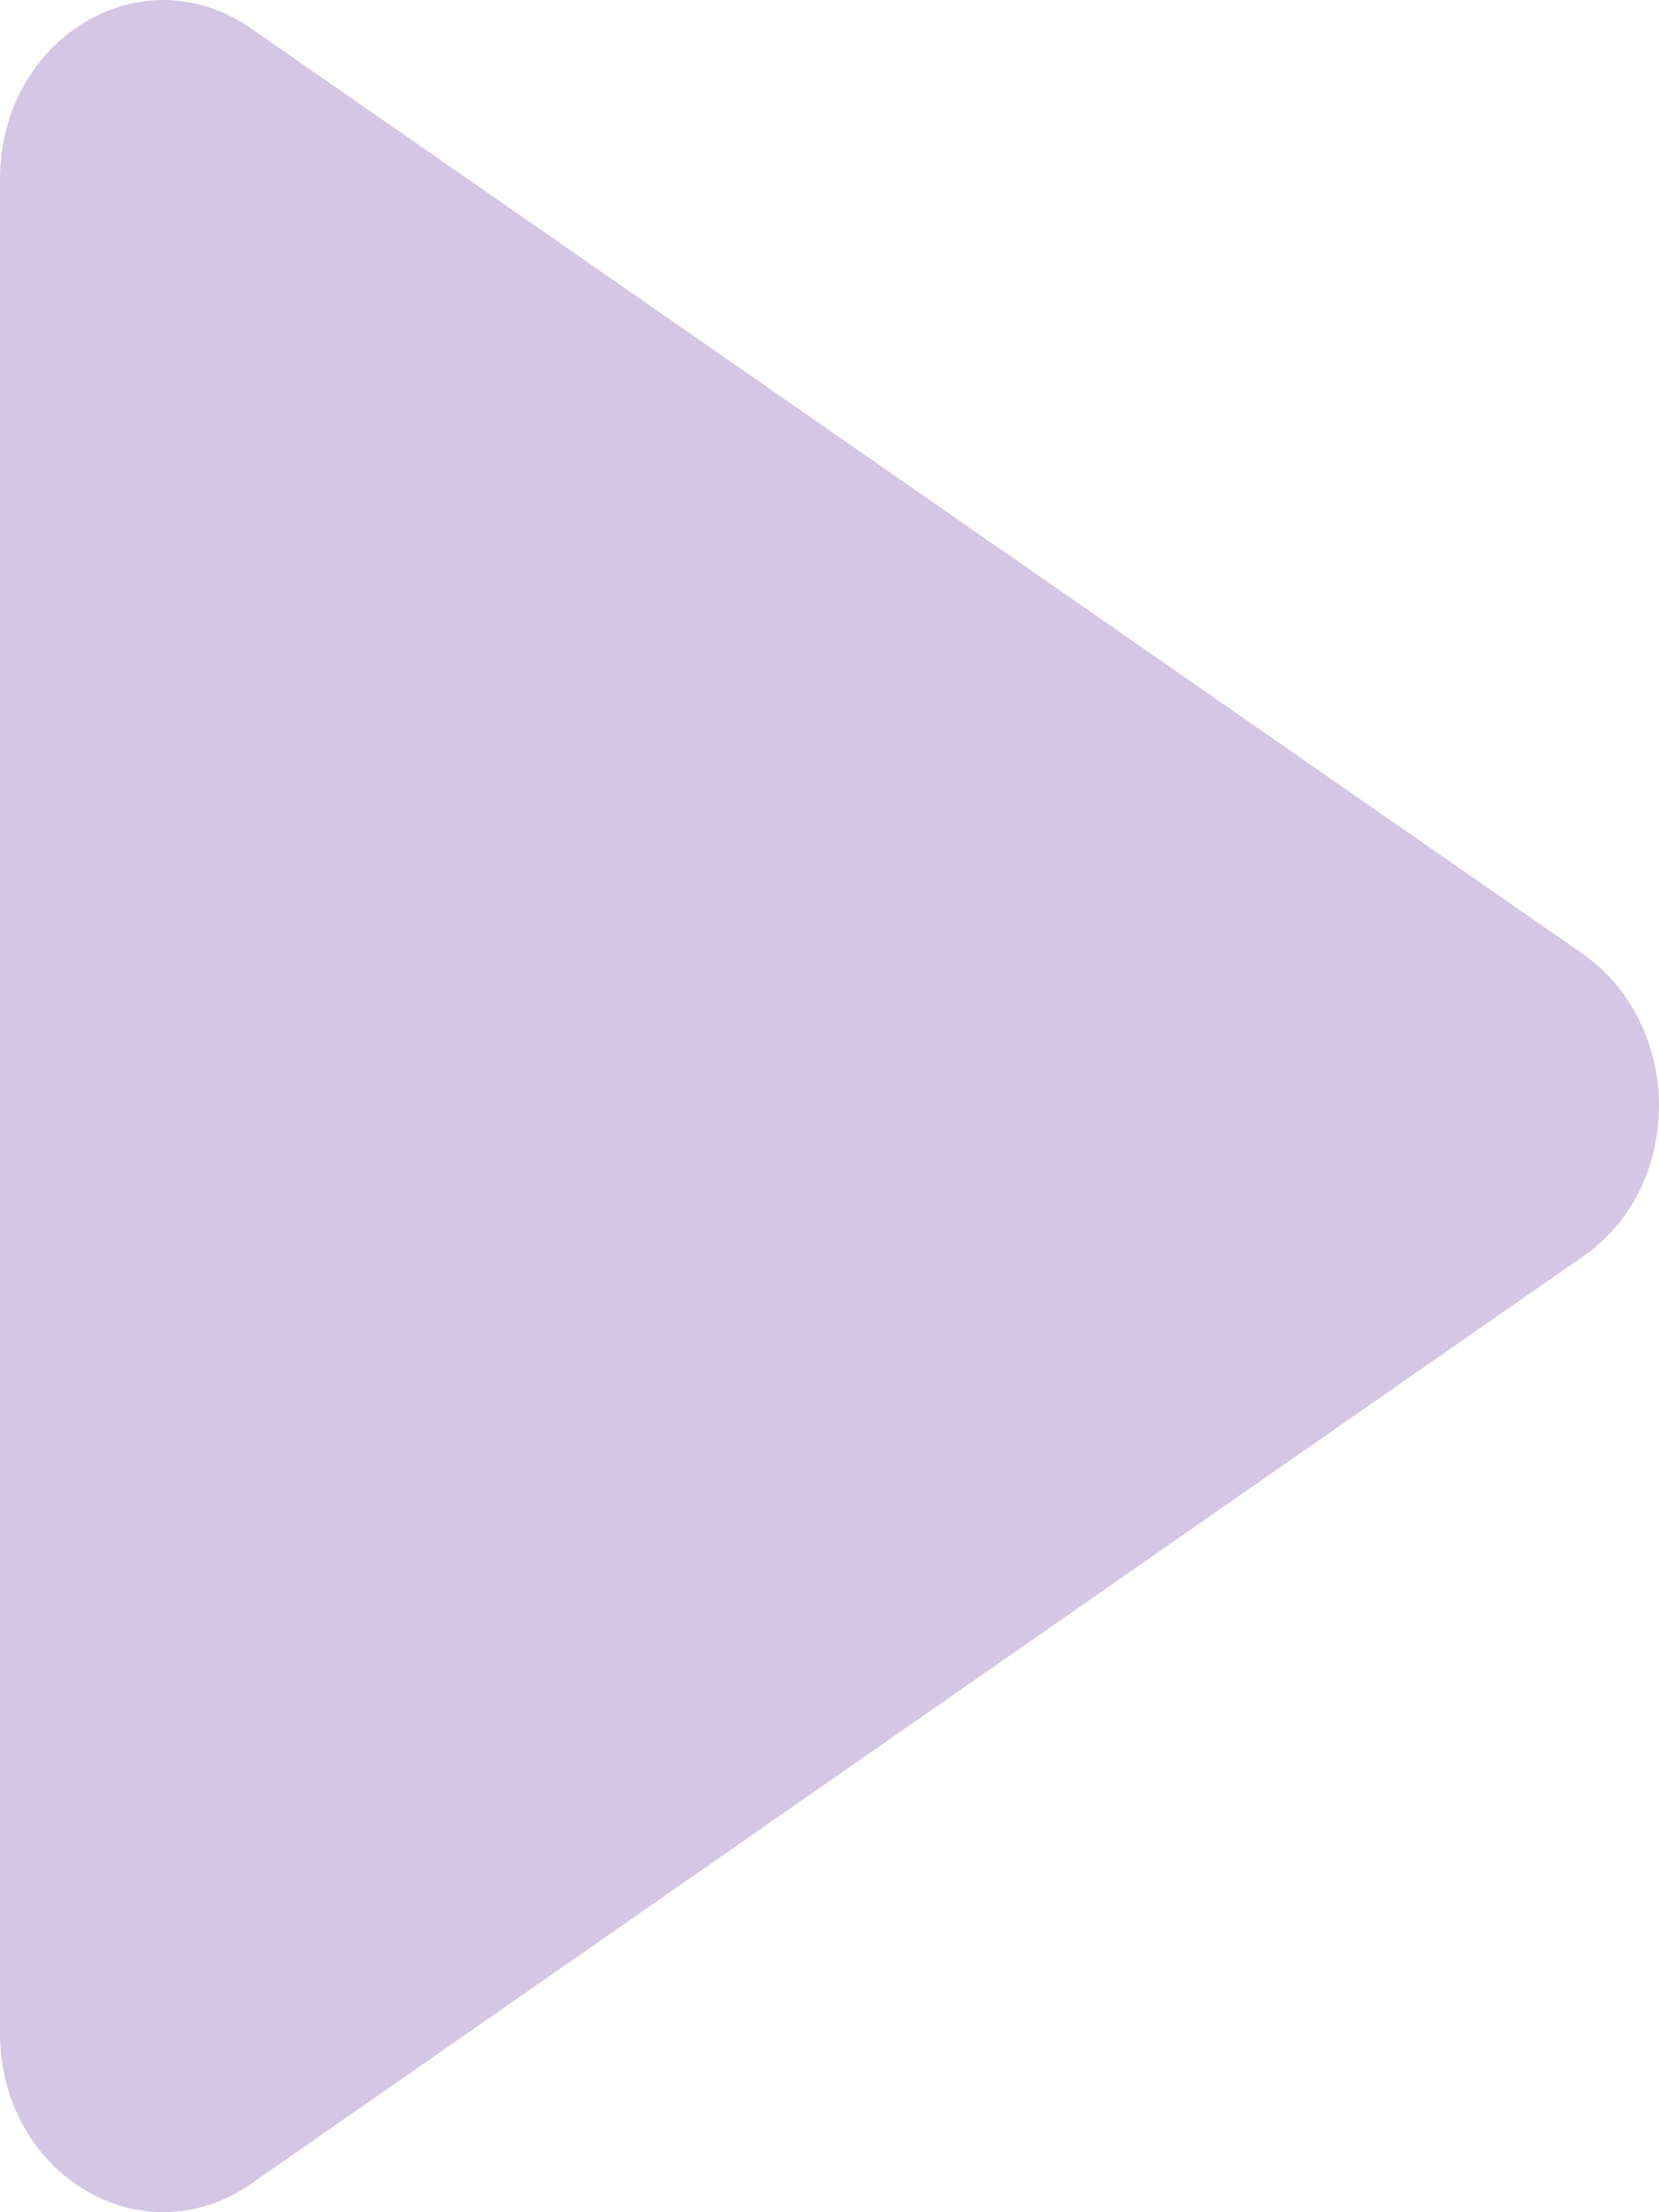 <svg width="48" height="64" viewBox="0 0 48 64" fill="none" xmlns="http://www.w3.org/2000/svg">
<path d="M0 5.184V58.816C0 62.906 4.116 65.391 7.286 63.164L45.8 36.349C48.733 34.33 48.733 29.67 45.8 27.6L7.286 0.836C4.116 -1.39 0 1.094 0 5.184Z" fill="#C5AFDA" fill-opacity="0.7"/>
</svg>
